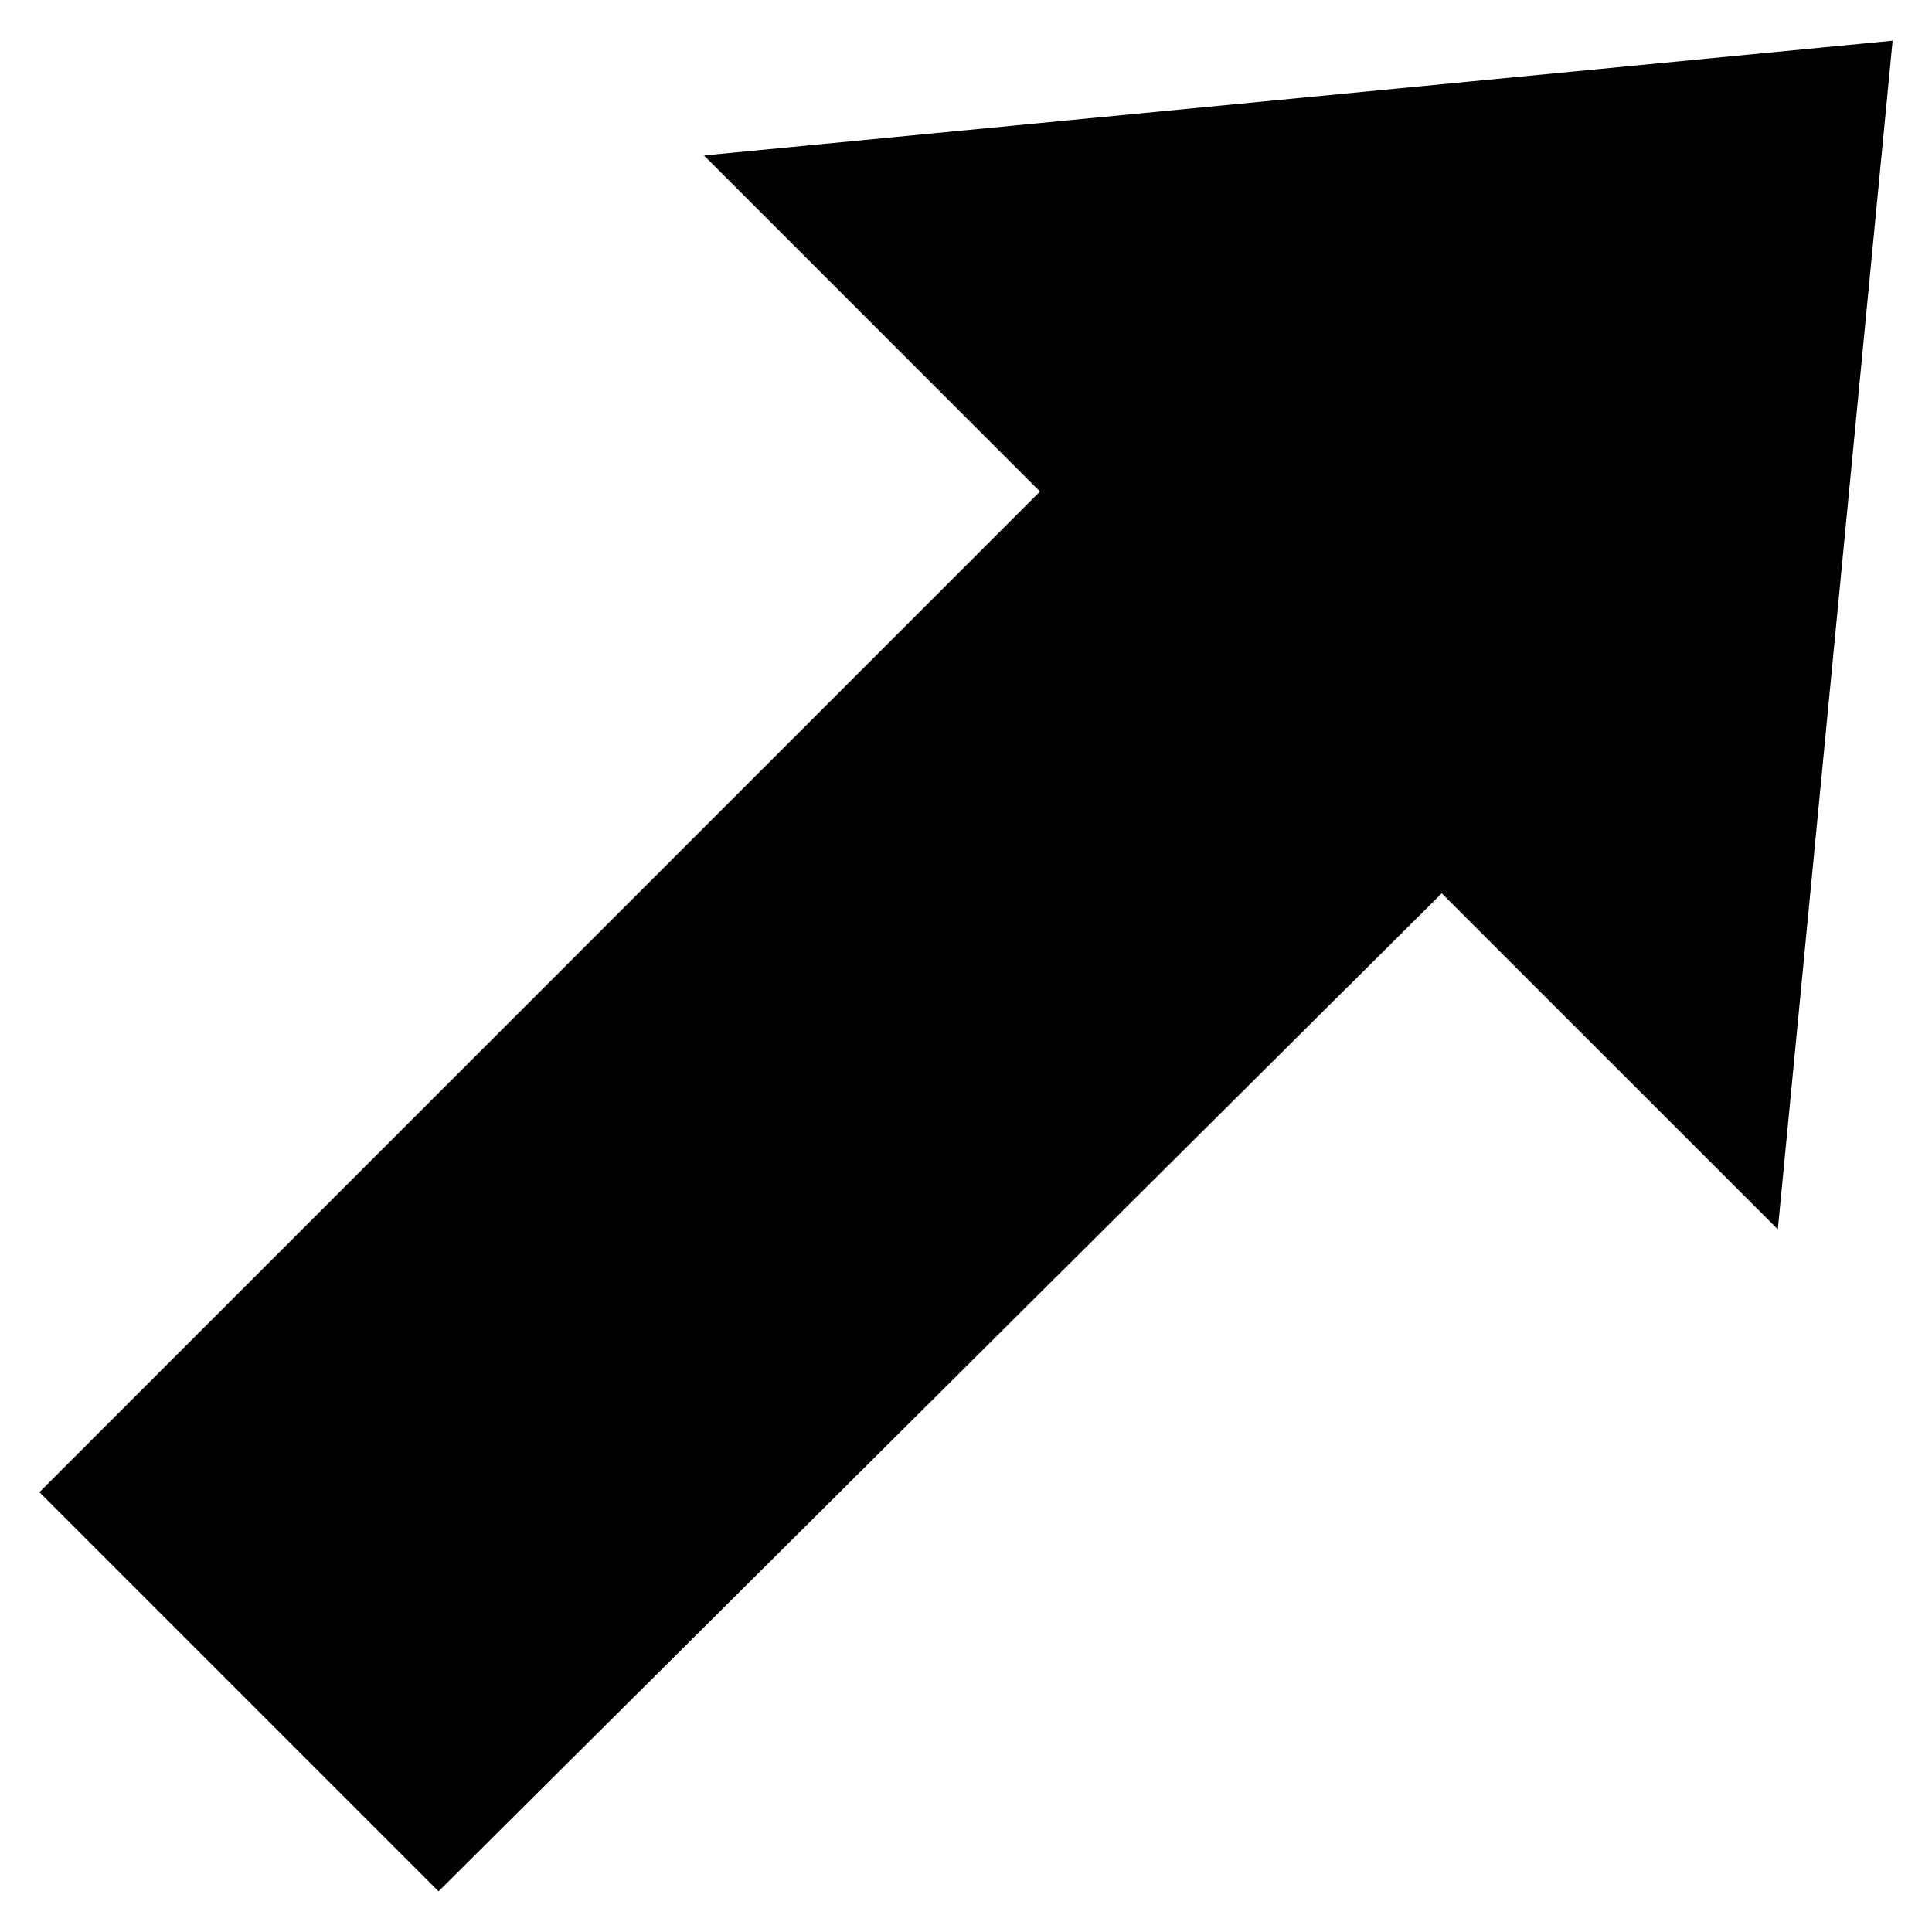 <?xml version="1.0" encoding="UTF-8"?>
<svg width="100pt" height="100pt" version="1.1" viewBox="0 0 100 100" xmlns="http://www.w3.org/2000/svg">
 <path d="m74.625 46.238l17.395 17.391 5.941-61.523-61.523 5.941 17.391 17.395-51.789 51.793 20.66 20.66z"/>
</svg>

